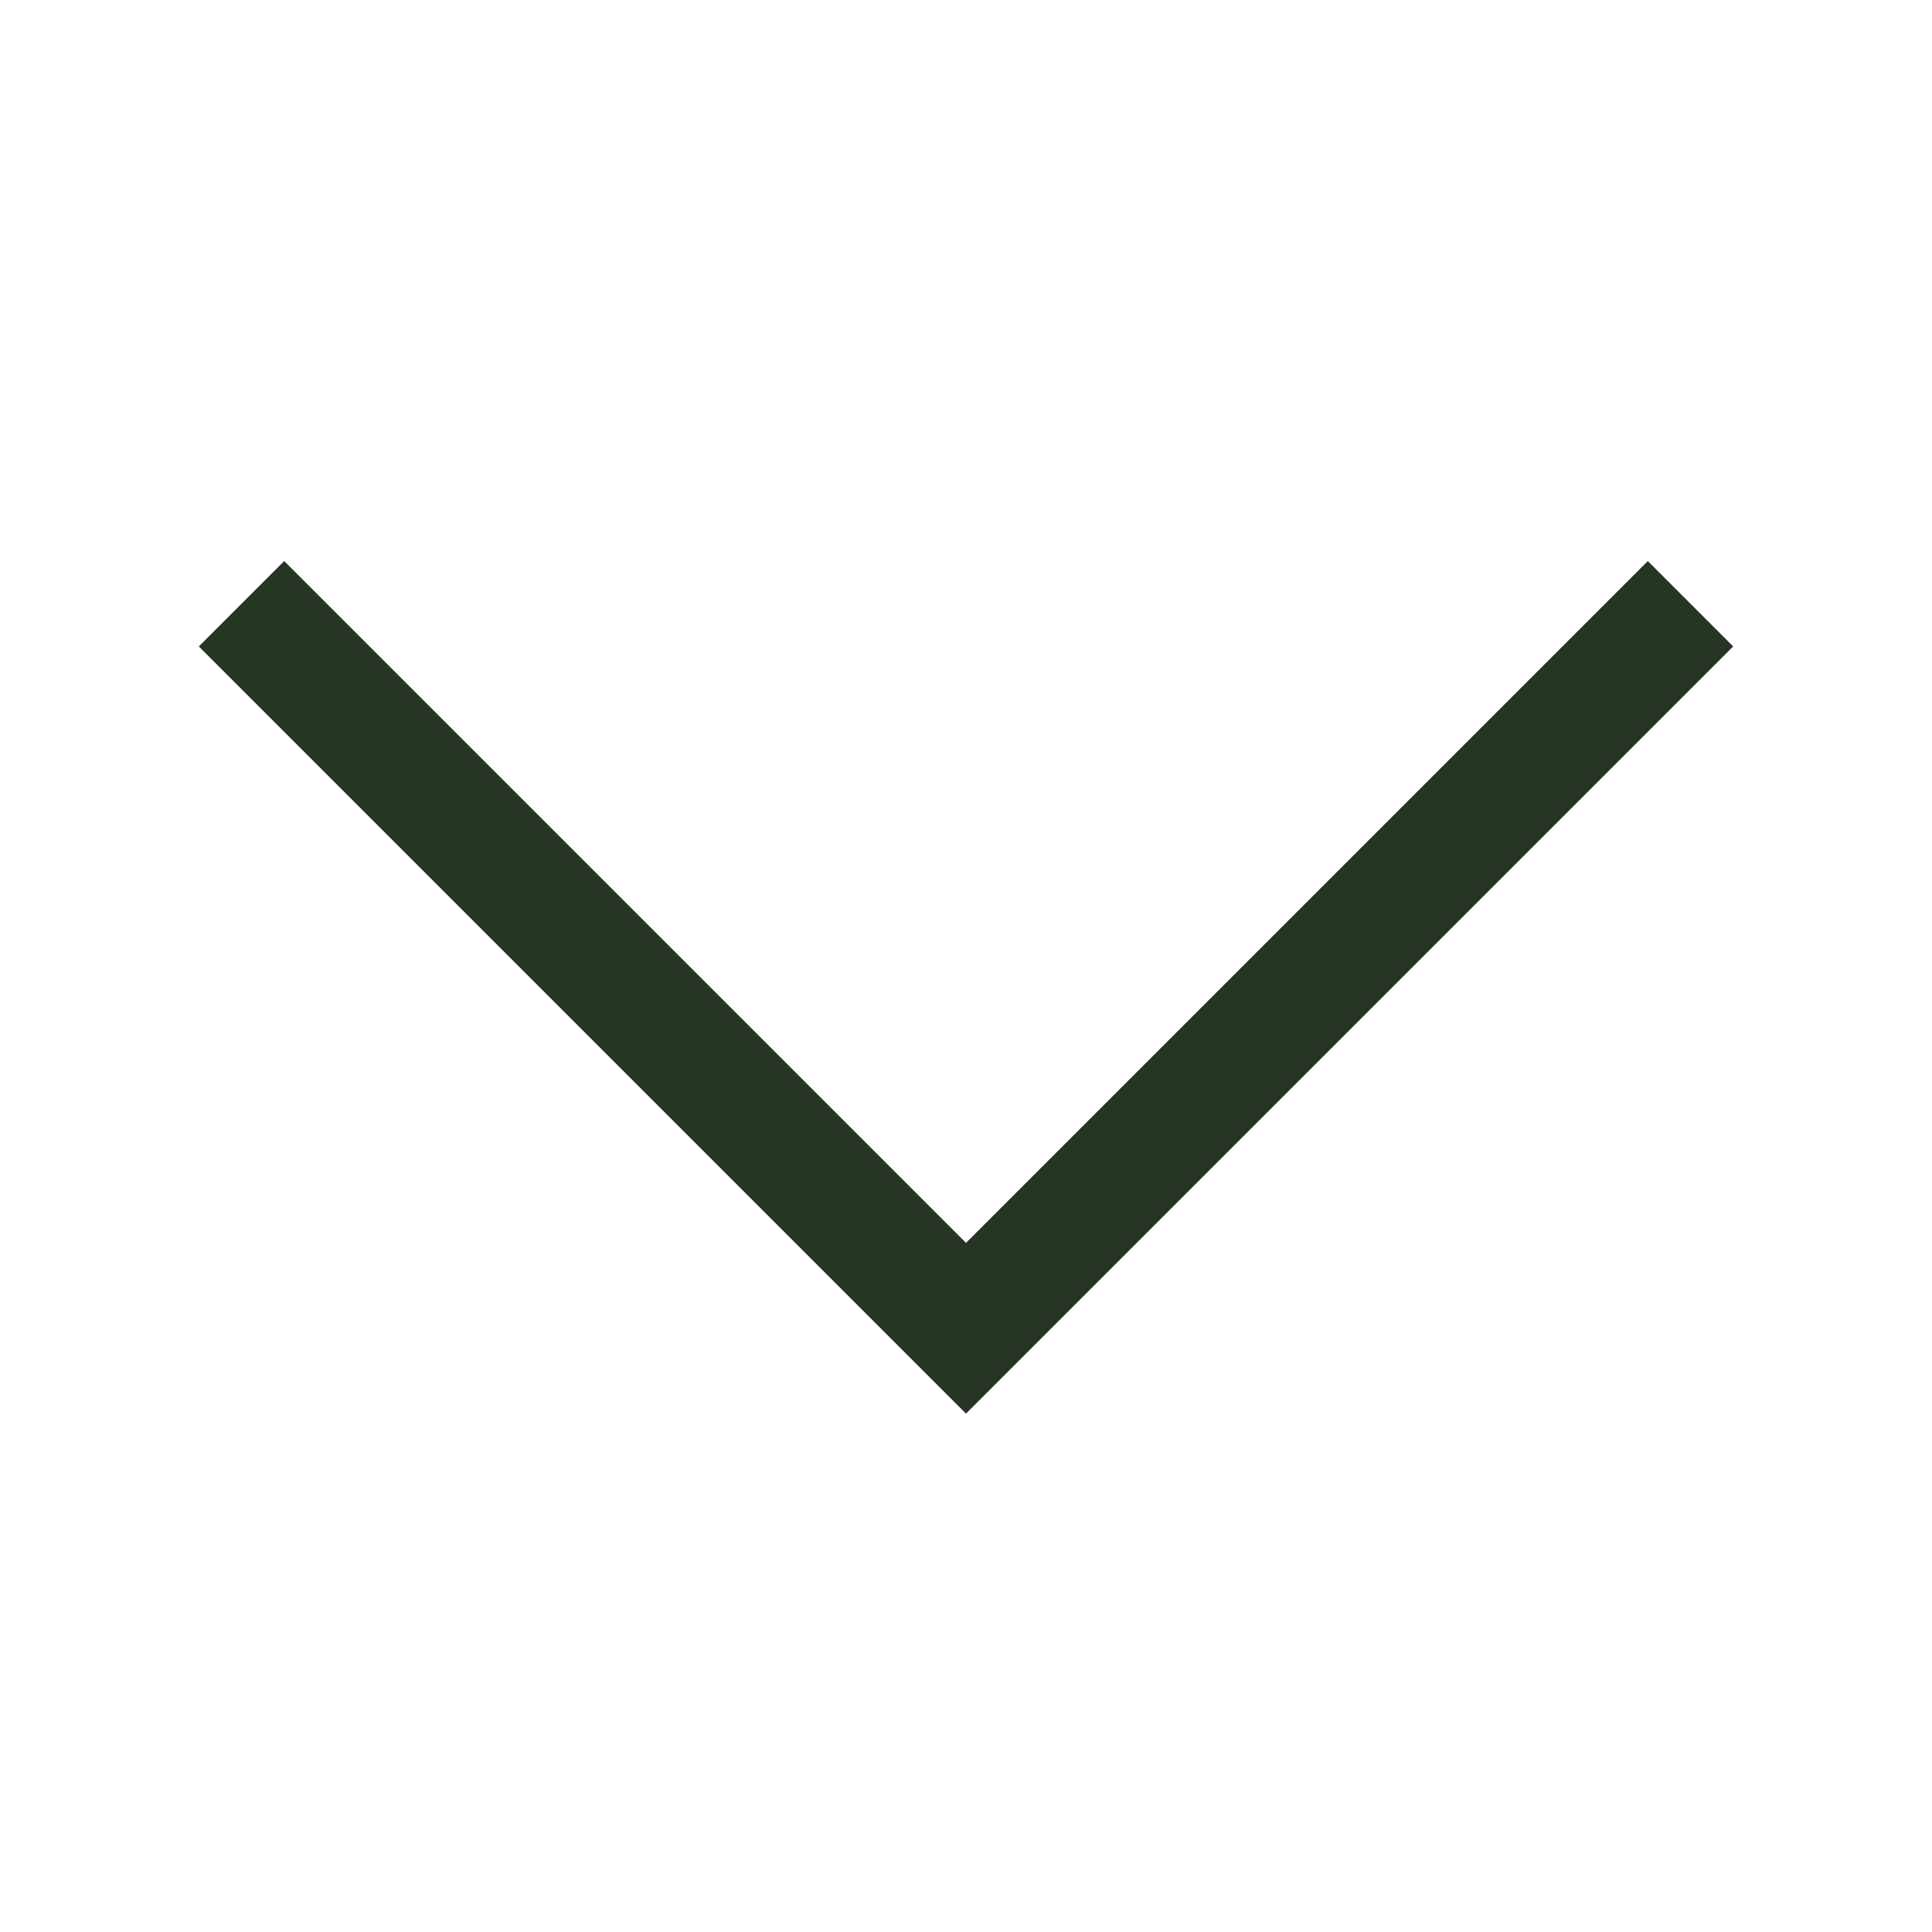<svg width="16" height="16" viewBox="0 0 16 16" fill="none" xmlns="http://www.w3.org/2000/svg">
<g clip-path="url(#clip0_2003_2378)">
<path d="M14 5L8 11L2 5" stroke="#273524"/>
</g>
<defs>
<clipPath id="clip0_2003_2378">
<rect width="16" height="16" fill="white"/>
</clipPath>
</defs>
</svg>
